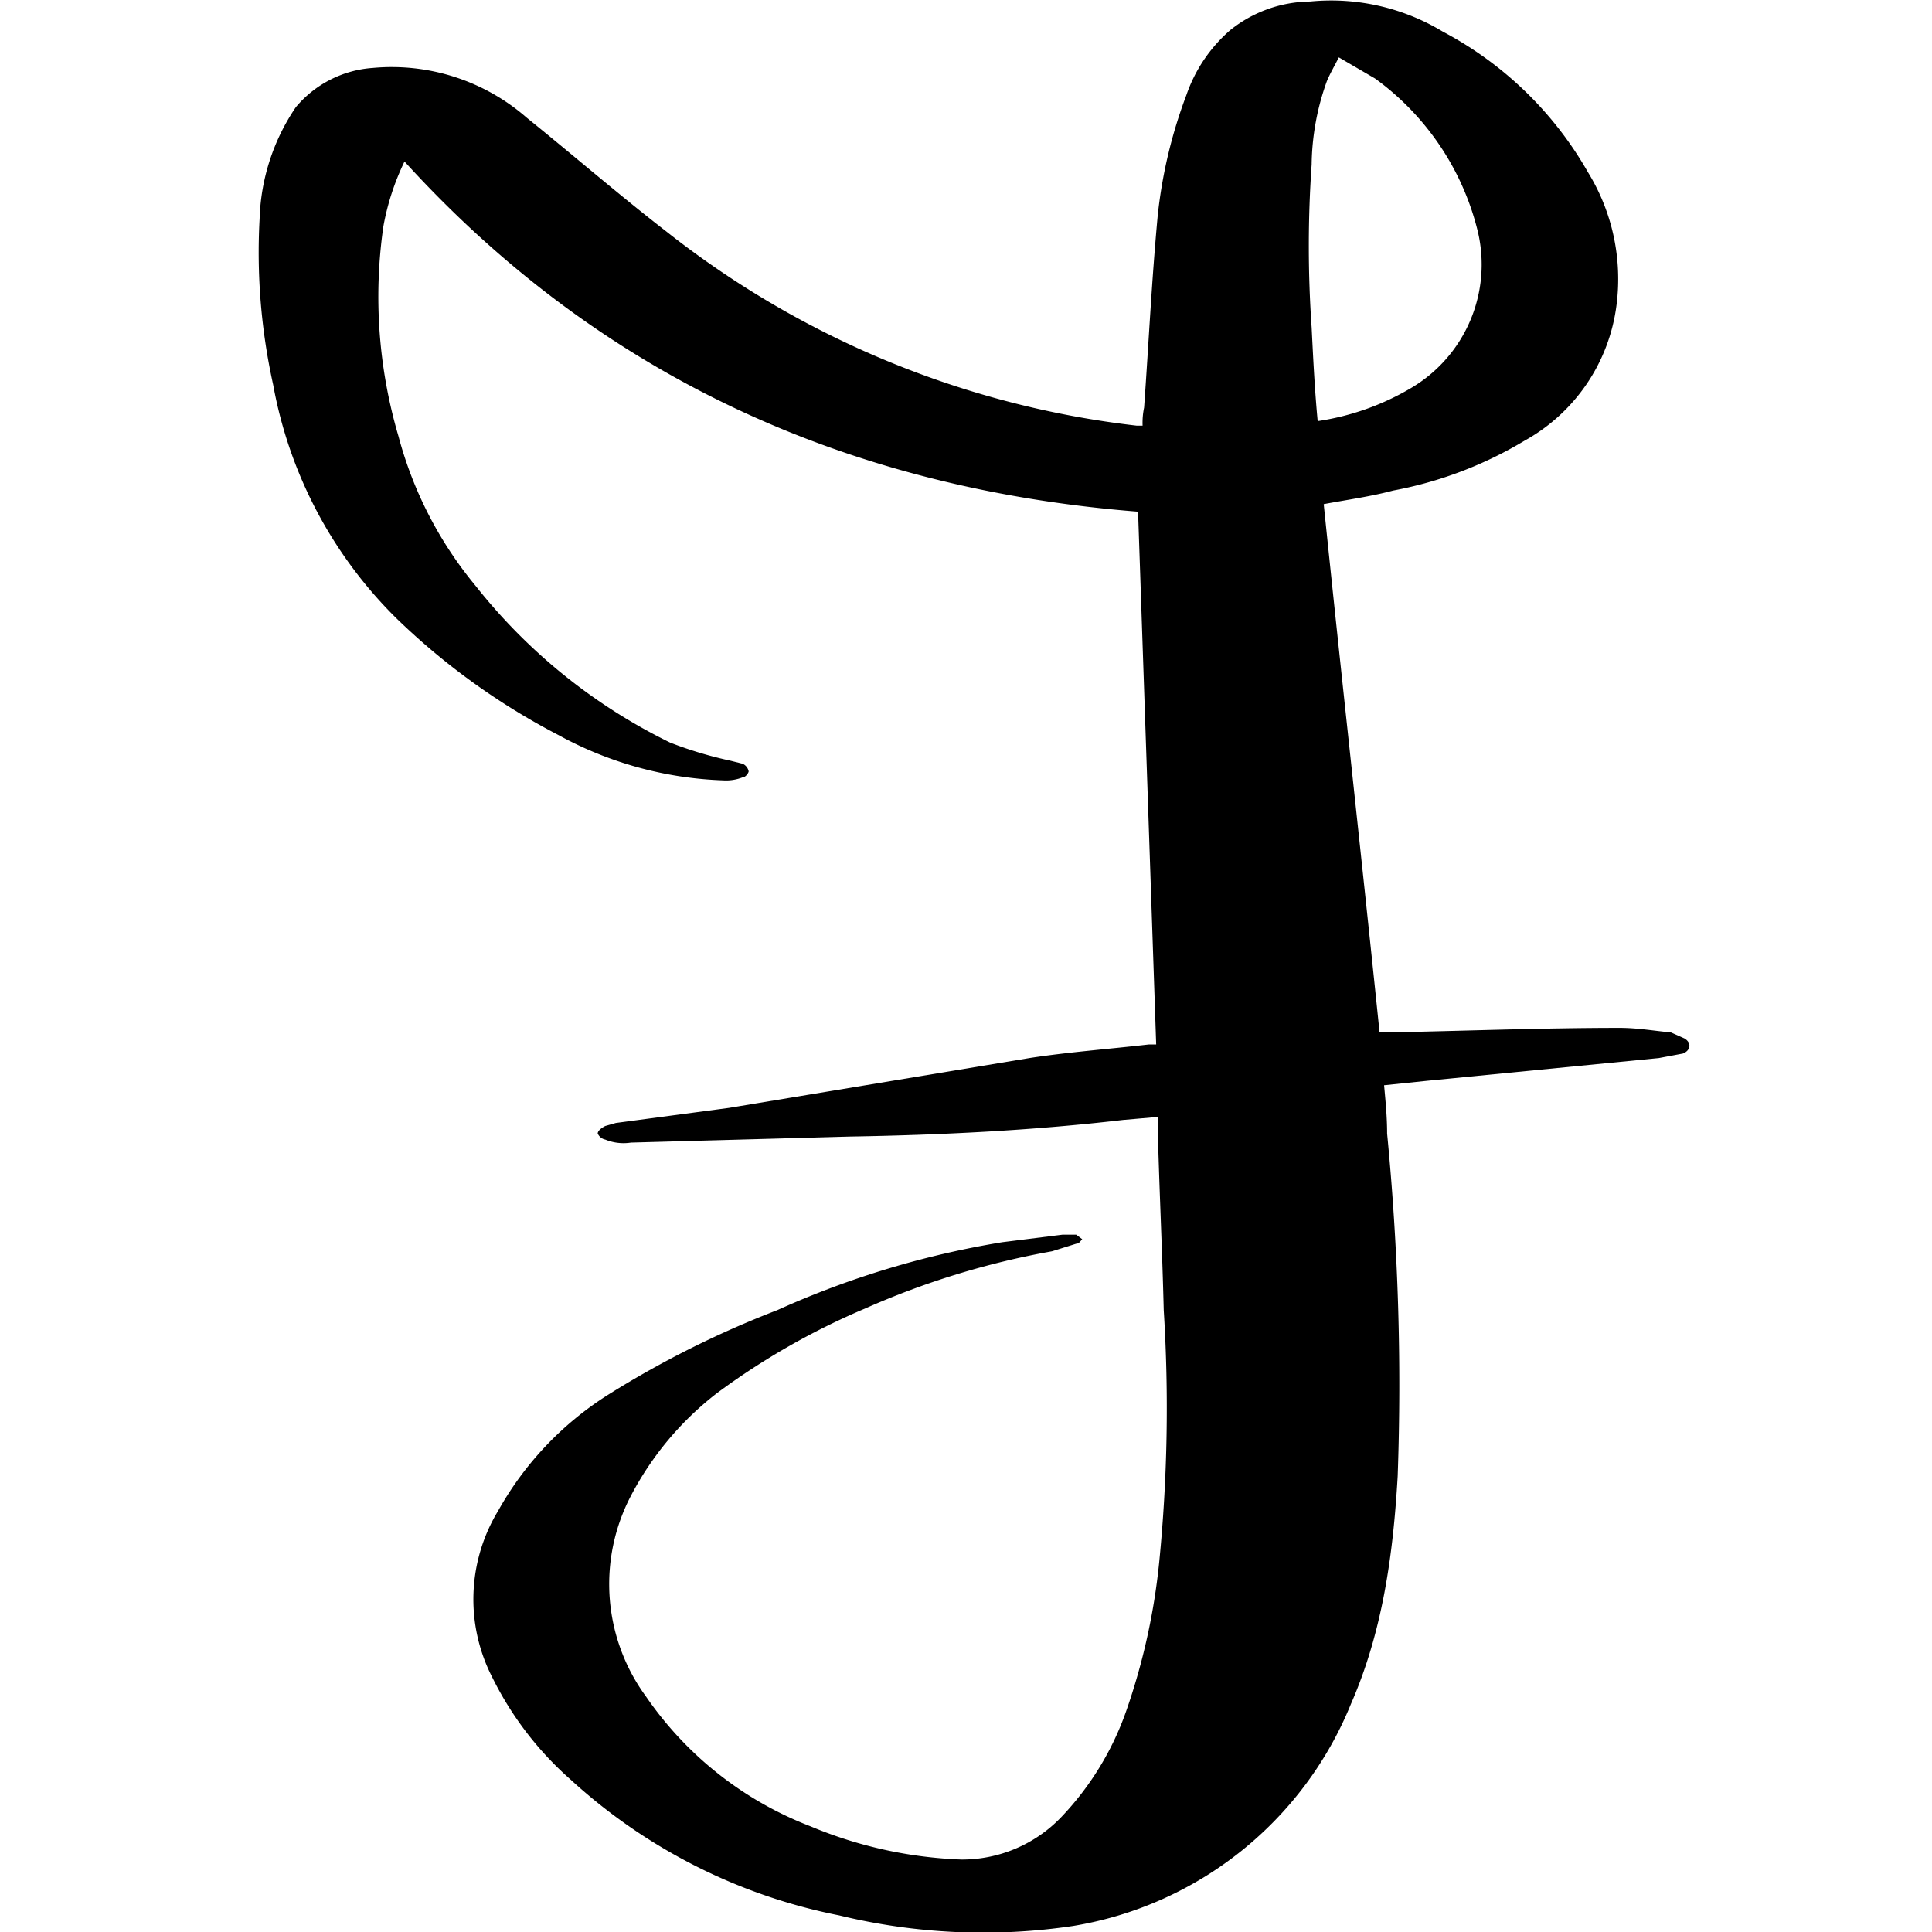 <svg xmlns="http://www.w3.org/2000/svg" width="128" height="128" viewBox="0 0 128 128"><path d="M87.7 33.4c1.2 11.7 2.5 23.3 3.7 35h.6c5.1-.1 10.2-.3 15.3-.3 1.2 0 2.3.2 3.4.3l.9.4c.5.3.4.8-.1 1l-1.6.3-15.3 1.5-2.9.3c.1 1.1.2 2.1.2 3.2a171.7 171.7 0 0 1 .7 22.7c-.3 5.2-1 10.3-3.1 15.1a24.1 24.1 0 0 1-18.4 14.7 40.4 40.4 0 0 1-15.5-.7 36.9 36.9 0 0 1-17.8-9 22 22 0 0 1-5.2-6.8 11.3 11.3 0 0 1 .4-11 21.5 21.5 0 0 1 7.3-7.7 65.1 65.1 0 0 1 11.2-5.6 59.6 59.6 0 0 1 14.9-4.5l4-.5h.9l.4.3c-.1.1-.2.3-.4.3l-1.6.5a53.9 53.9 0 0 0-12.4 3.8 47.7 47.7 0 0 0-9.8 5.6 20.7 20.7 0 0 0-5.7 6.8 12.6 12.6 0 0 0 1 13.3 23.4 23.4 0 0 0 10.9 8.6 28.5 28.5 0 0 0 10 2.2 9.1 9.1 0 0 0 6.6-2.8 19.5 19.5 0 0 0 4.3-7 42.9 42.9 0 0 0 2.2-9.9 103.7 103.7 0 0 0 .3-16.7c-.1-4.1-.3-8.1-.4-12.2V74l-2.3.2c-6 .7-12.1 1-18.1 1.1l-14.5.4a3.2 3.2 0 0 1-1.7-.2.7.7 0 0 1-.5-.4c0-.2.3-.4.5-.5l.7-.2 7.5-1 19.9-3.3c2.6-.4 5.3-.6 7.9-.9h.5l-1.2-35.3c-19-1.5-35.5-8.8-48.6-23.2a16.6 16.6 0 0 0-1.4 4.3 32.7 32.7 0 0 0 1 13.9 26 26 0 0 0 5.1 9.9 37.3 37.3 0 0 0 12.9 10.4 26.4 26.4 0 0 0 4 1.2l.8.2a.7.7 0 0 1 .4.5c0 .1-.2.4-.4.4a3 3 0 0 1-1.3.2 24.4 24.4 0 0 1-10.9-3A45.5 45.5 0 0 1 26.3 41a29 29 0 0 1-8.2-15.5 40.6 40.6 0 0 1-.9-11 13.9 13.9 0 0 1 2.4-7.4 7.3 7.3 0 0 1 5.1-2.6 13.6 13.6 0 0 1 10.2 3.3c3.1 2.5 6.1 5.1 9.2 7.5a61.7 61.7 0 0 0 31.2 12.9h.4a4.9 4.9 0 0 1 .1-1.2c.3-4.2.5-8.4.9-12.7a32.1 32.1 0 0 1 1.9-8A10 10 0 0 1 81.5 2 8.6 8.6 0 0 1 86.8.1a14.3 14.3 0 0 1 8.8 2 23.9 23.9 0 0 1 9.6 9.3 13.5 13.5 0 0 1 1.9 8.8 12 12 0 0 1-6.1 9 26.2 26.2 0 0 1-8.7 3.3c-1.5.4-3 .6-4.6.9zm-.4-5.5a17 17 0 0 0 6.2-2.2 9.5 9.5 0 0 0 4.4-10.4 17.7 17.7 0 0 0-6.8-10.1l-2.4-1.4c-.3.6-.6 1.1-.8 1.6a16.8 16.8 0 0 0-1 5.5 77.9 77.9 0 0 0 0 10.8c.1 2 .2 4.1.4 6.2z"/></svg>